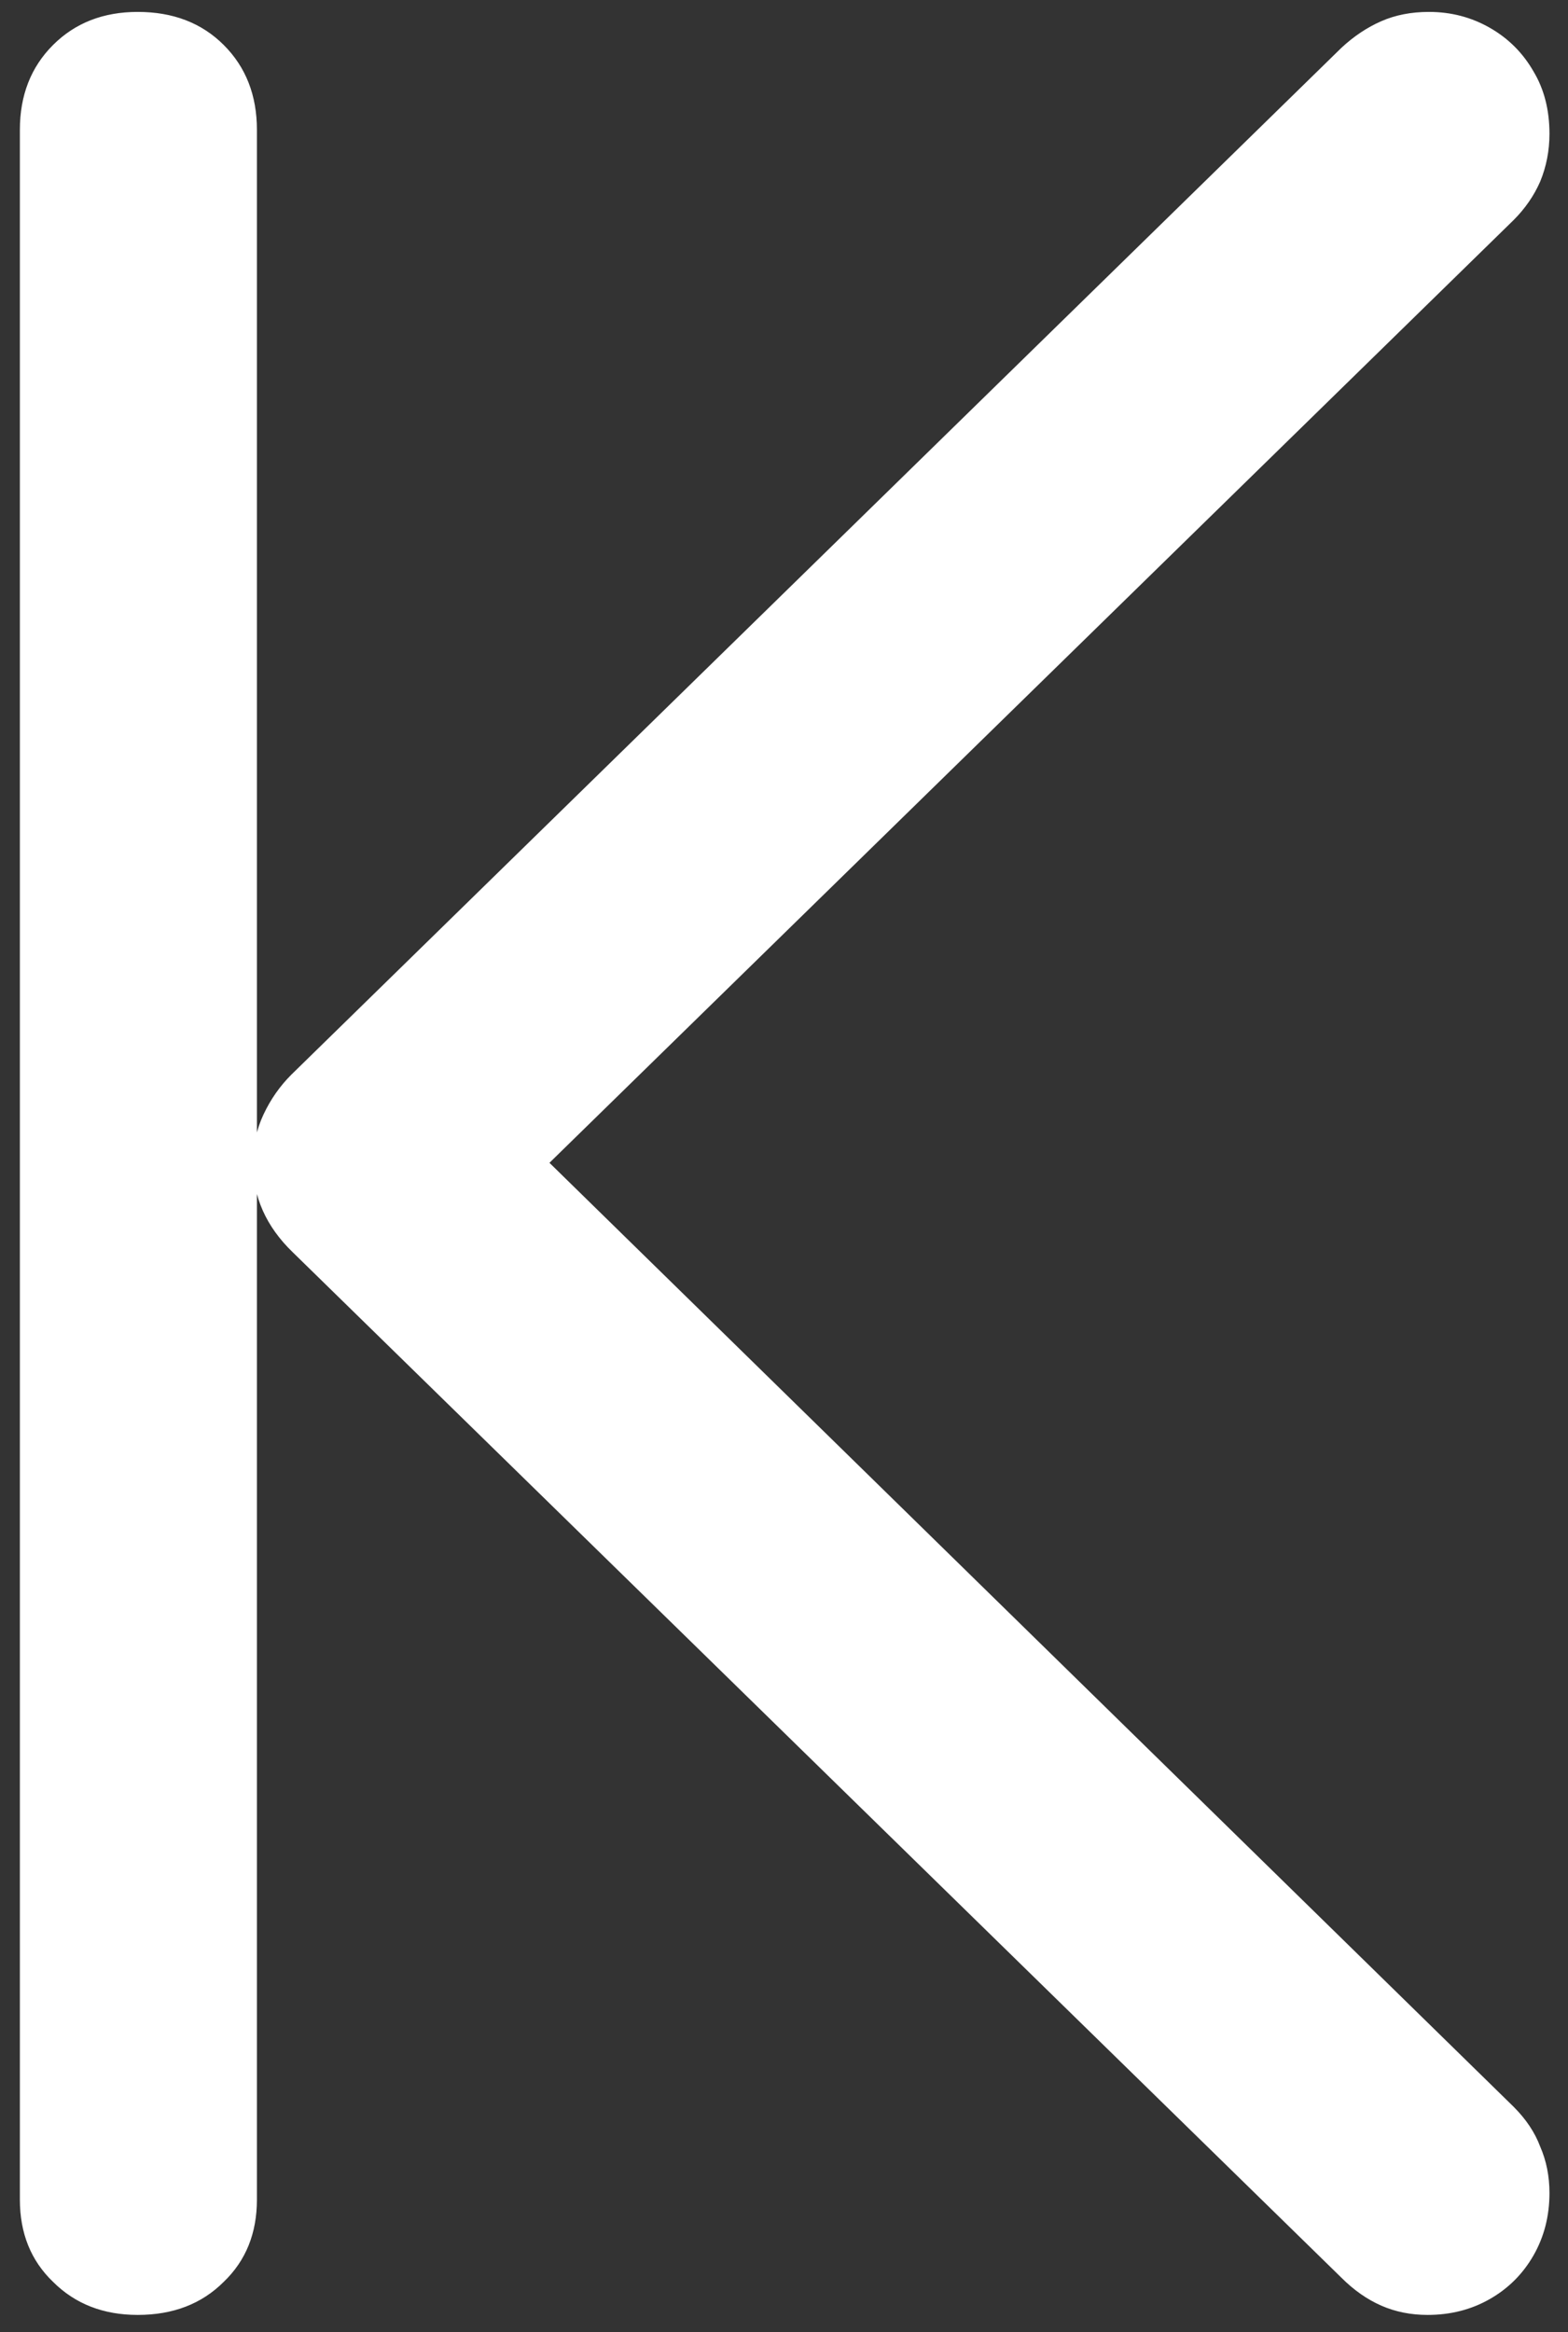 <svg width="74" height="110" viewBox="0 0 74 110" fill="none" xmlns="http://www.w3.org/2000/svg">
<rect x="0" y="0" width="74" height="110" fill="#333333" stroke="none"/>
<path d="M73.125 103.438C73.125 102.646 72.979 101.917 72.688 101.25C72.438 100.583 72.021 99.958 71.438 99.375L22 51V58.688L71.438 10.375C71.979 9.833 72.396 9.229 72.688 8.562C72.979 7.854 73.125 7.104 73.125 6.312C73.125 5.188 72.875 4.208 72.375 3.375C71.875 2.5 71.188 1.812 70.312 1.312C69.438 0.812 68.479 0.562 67.438 0.562C66.604 0.562 65.854 0.708 65.188 1C64.521 1.292 63.896 1.708 63.312 2.25L13.75 50.688C13.208 51.229 12.771 51.854 12.438 52.562C12.104 53.271 11.938 54.042 11.938 54.875C11.938 56.458 12.562 57.854 13.812 59.062L63.312 107.438C63.896 108.021 64.521 108.458 65.188 108.75C65.854 109.042 66.583 109.188 67.375 109.188C68.458 109.188 69.438 108.938 70.312 108.438C71.188 107.938 71.875 107.25 72.375 106.375C72.875 105.5 73.125 104.521 73.125 103.438ZM12.125 103.75V6.125C12.125 4.5 11.604 3.167 10.562 2.125C9.521 1.083 8.167 0.562 6.5 0.562C4.875 0.562 3.542 1.083 2.5 2.125C1.458 3.167 0.938 4.5 0.938 6.125V103.75C0.938 105.333 1.458 106.625 2.5 107.625C3.542 108.667 4.875 109.188 6.5 109.188C8.167 109.188 9.521 108.667 10.562 107.625C11.604 106.625 12.125 105.333 12.125 103.75Z" fill="white"/>
</svg>
